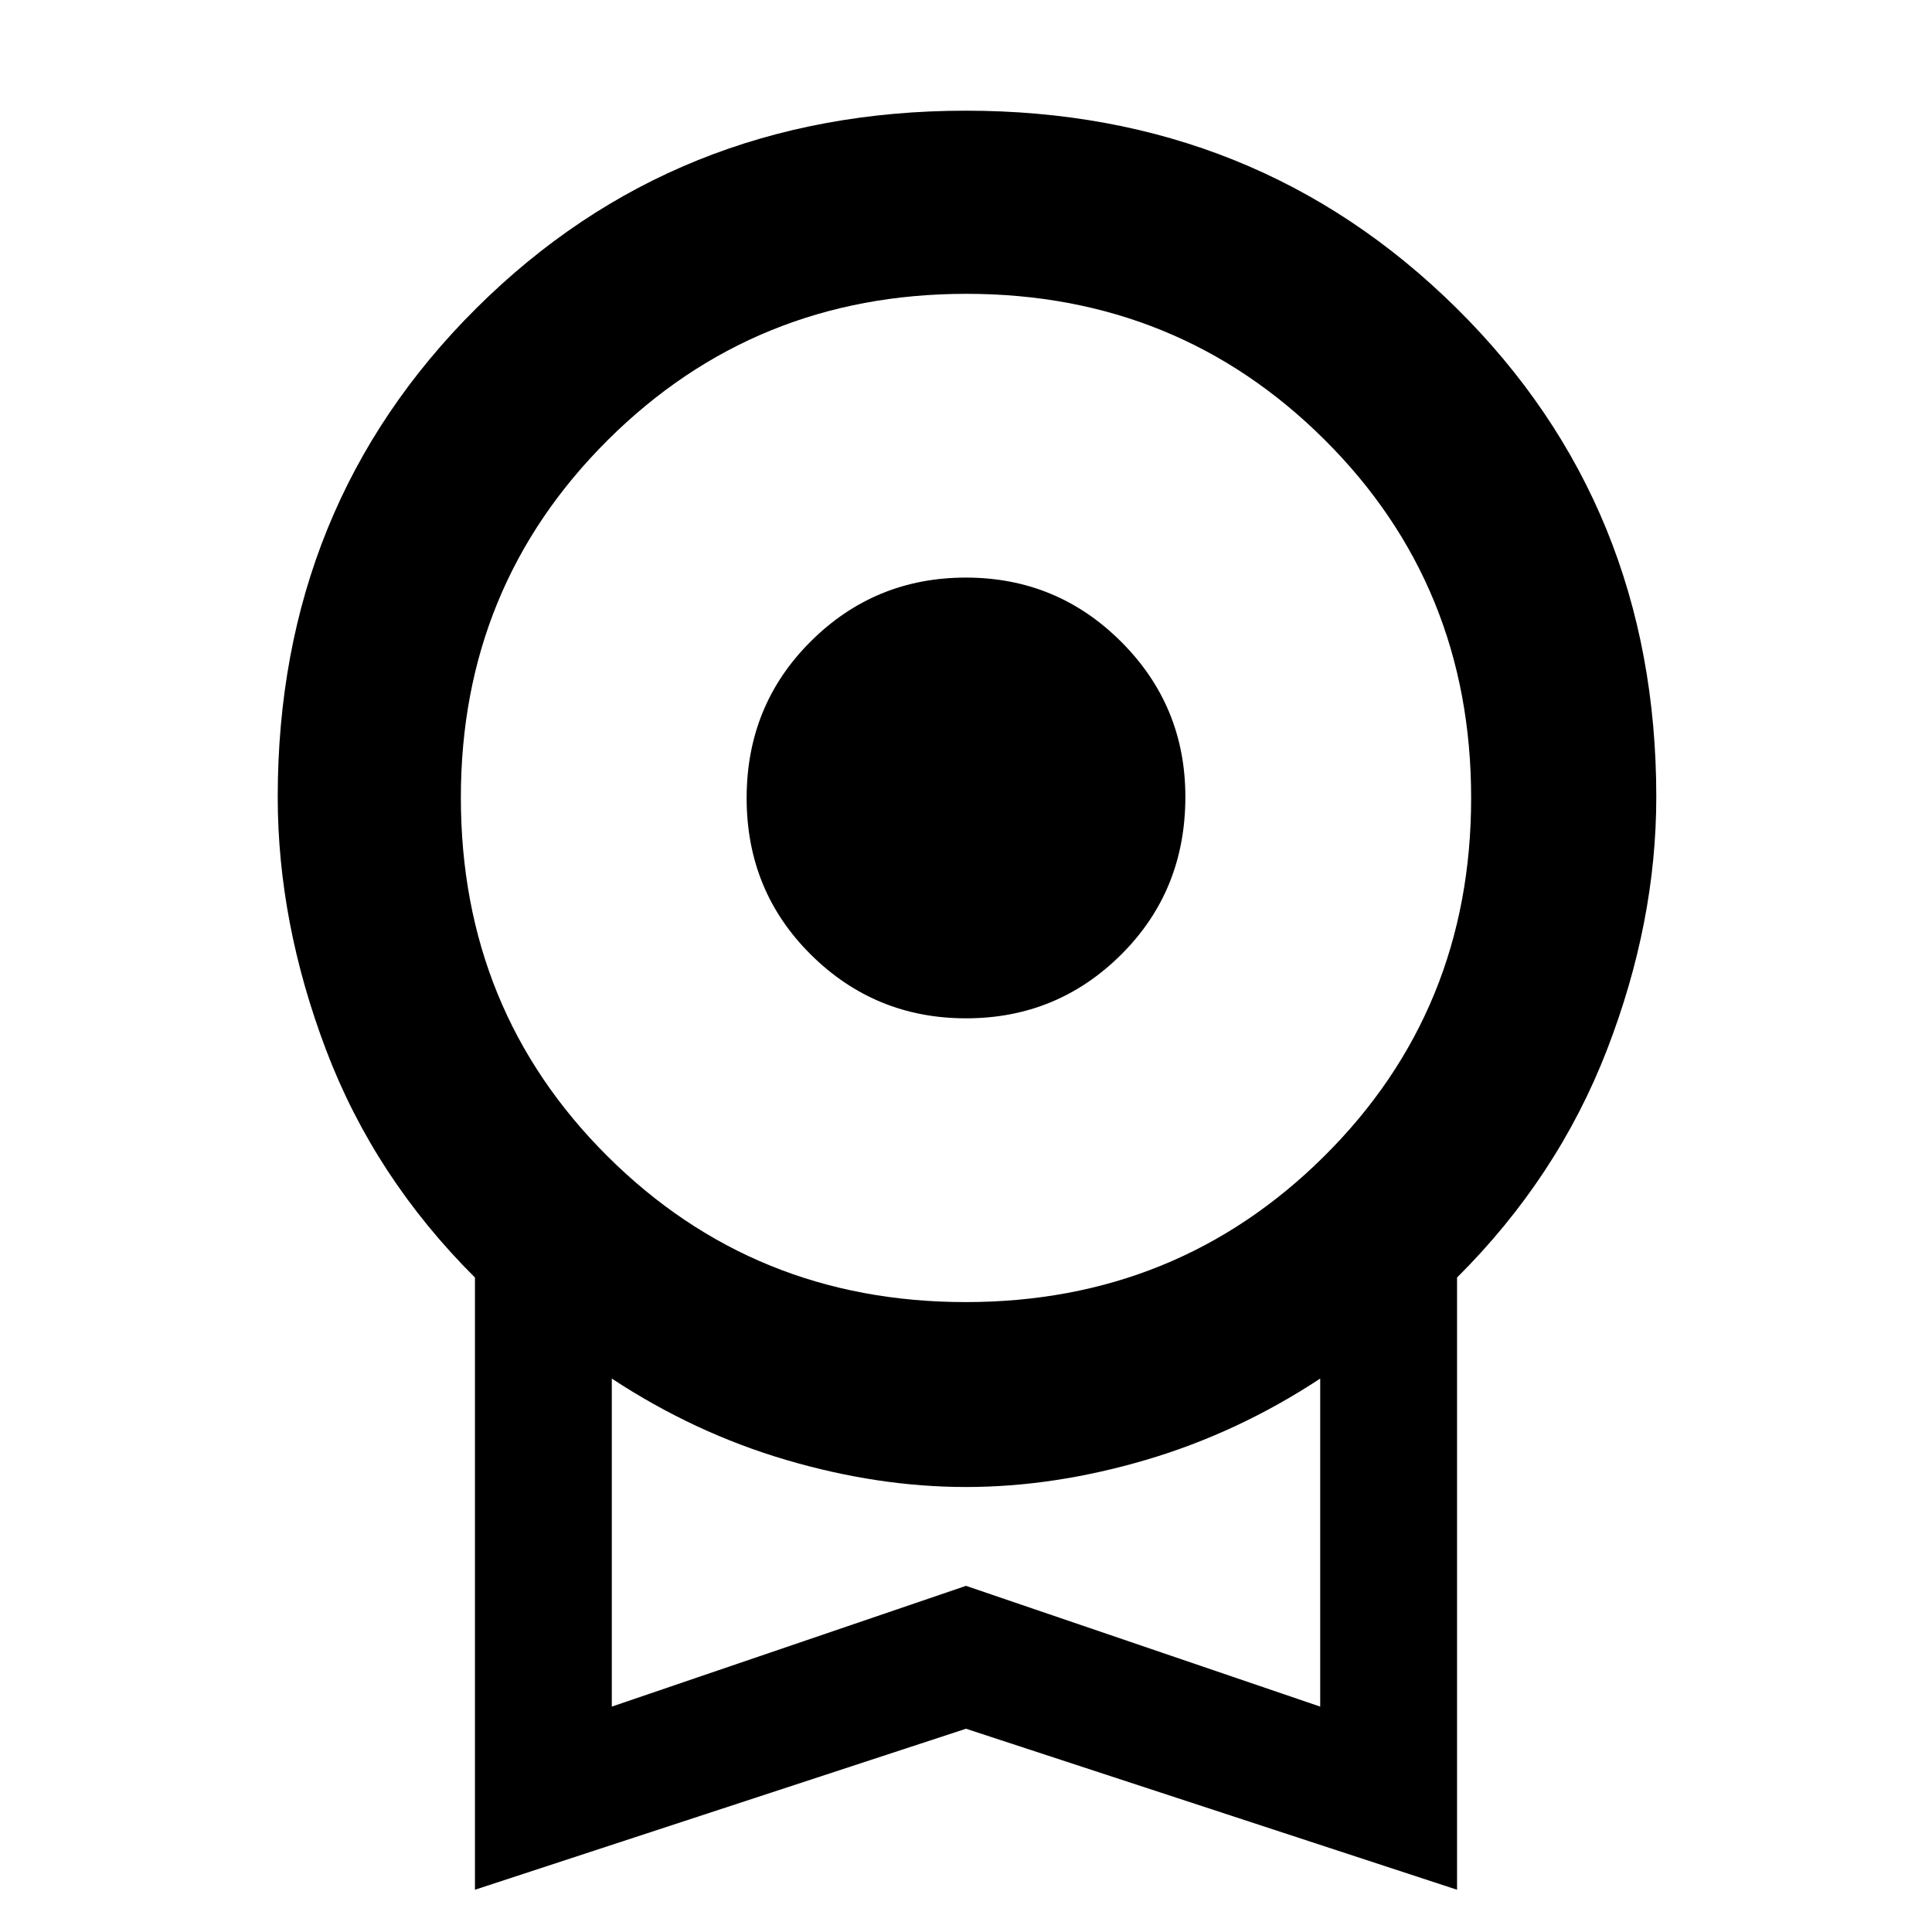 <svg xmlns="http://www.w3.org/2000/svg" height="48" viewBox="0 -960 960 960" width="48"><path d="M480.059-454q-45.226 0-77.142-31.65Q371-517.299 371-563.441q0-46.142 31.858-77.851Q434.716-673 479.941-673q45.226 0 77.142 31.858Q589-609.284 589-564.059q0 46.642-31.858 78.351Q525.284-454 480.059-454ZM236-21v-304.205Q186-375 162-438.349 138-501.698 138-564q0-144.719 98.698-242.859Q335.396-905 479.952-905q144.555 0 243.801 98.141Q823-708.719 823-564q0 62.302-24.5 125.651T724-325.205V-21l-244-80-244 80Zm243.824-292Q585-313 658-385.5q73-72.5 73-178t-72.823-178Q585.353-814 480.176-814 375-814 302-741.331q-73 72.669-73 177.625Q229-458 301.824-385.5q72.823 72.5 178 72.5ZM304-112l176-60 176 60v-163q-41 27-86.676 40.442-45.676 13.443-89.324 13.443-43.648 0-89.324-13.443Q345-248 304-275v163Zm176-82Z"/></svg>